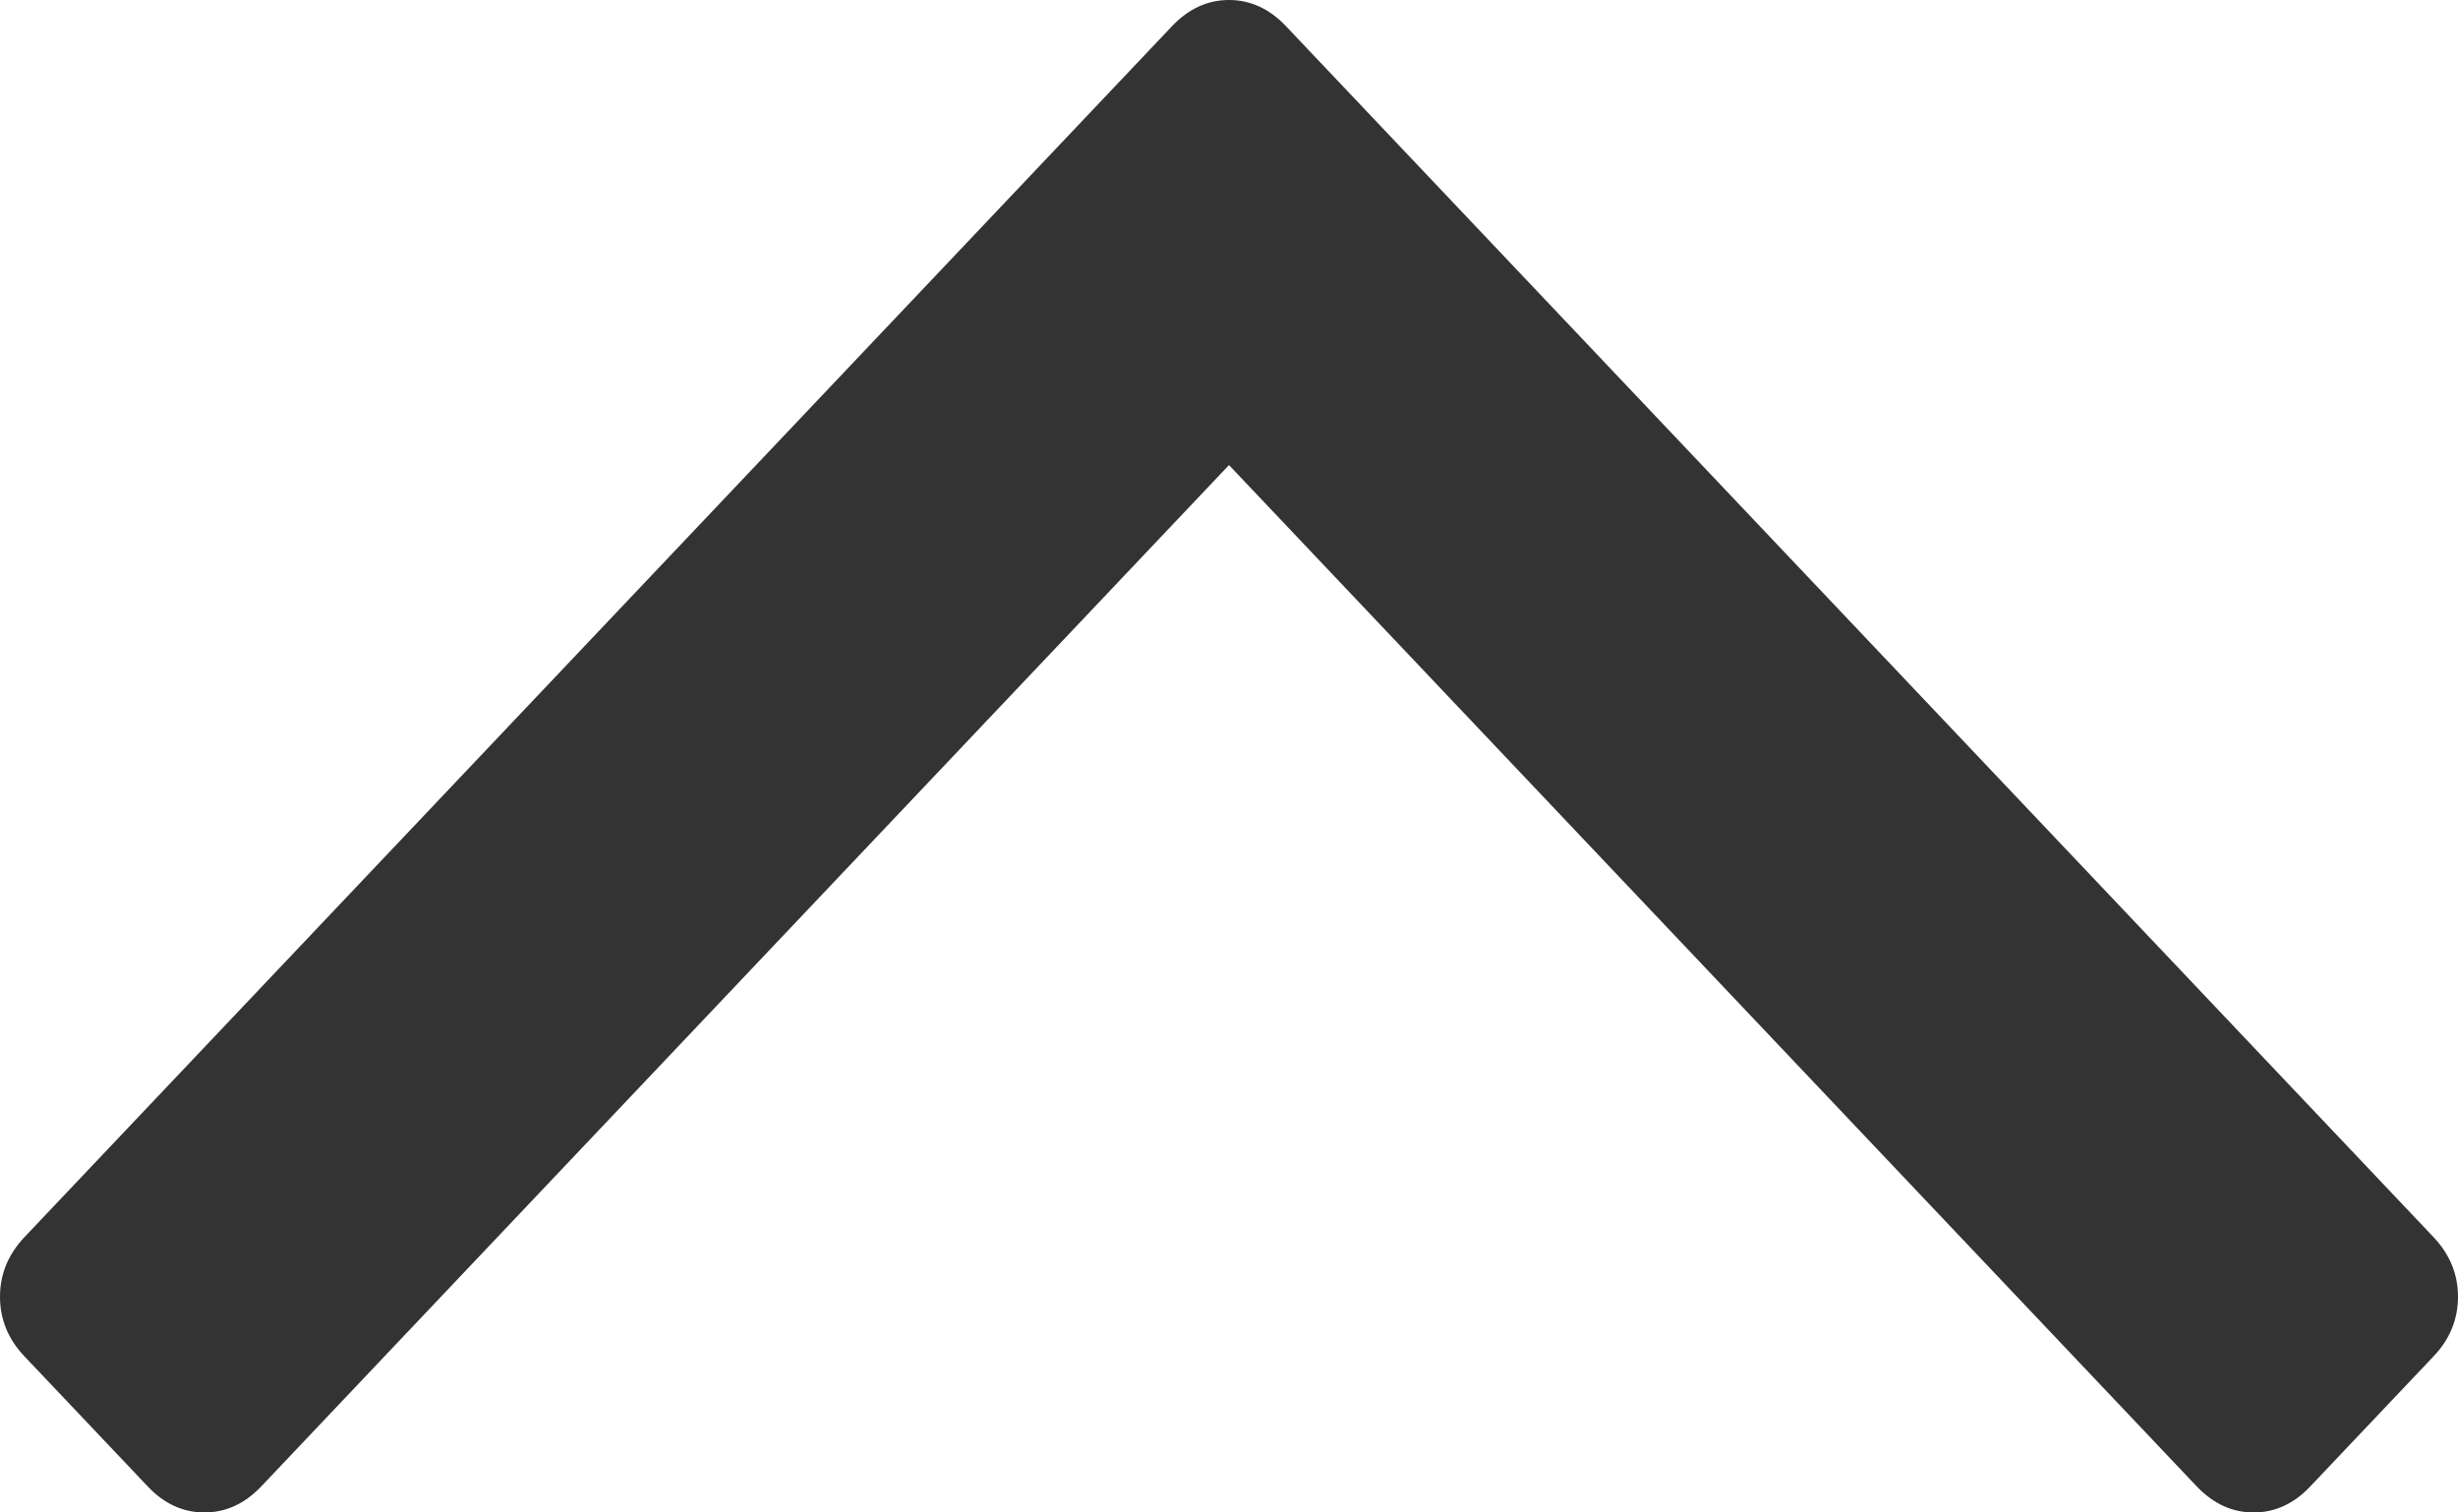 ﻿<?xml version="1.0" encoding="utf-8"?>
<svg version="1.1" xmlns:xlink="http://www.w3.org/1999/xlink" width="13px" height="8px" xmlns="http://www.w3.org/2000/svg">
  <g transform="matrix(1 0 0 1 -532 -552 )">
    <path d="M 12.87 6.543  C 12.957 6.635  13 6.74  13 6.859  C 13 6.978  12.957 7.084  12.87 7.175  L 12.218 7.863  C 12.132 7.954  12.032 8  11.919 8  C 11.806 8  11.706 7.954  11.619 7.863  L 6.5 2.46  L 1.381 7.863  C 1.294 7.954  1.194 8  1.081 8  C 0.968 8  0.868 7.954  0.782 7.863  L 0.13 7.175  C 0.043 7.084  0 6.978  0 6.859  C 0 6.74  0.043 6.635  0.13 6.543  L 6.2 0.137  C 6.287 0.046  6.387 0  6.5 0  C 6.613 0  6.713 0.046  6.8 0.137  L 12.87 6.543  Z " fill-rule="nonzero" fill="#333333" stroke="none" transform="matrix(1 0 0 1 532 552 )" />
  </g>
</svg>